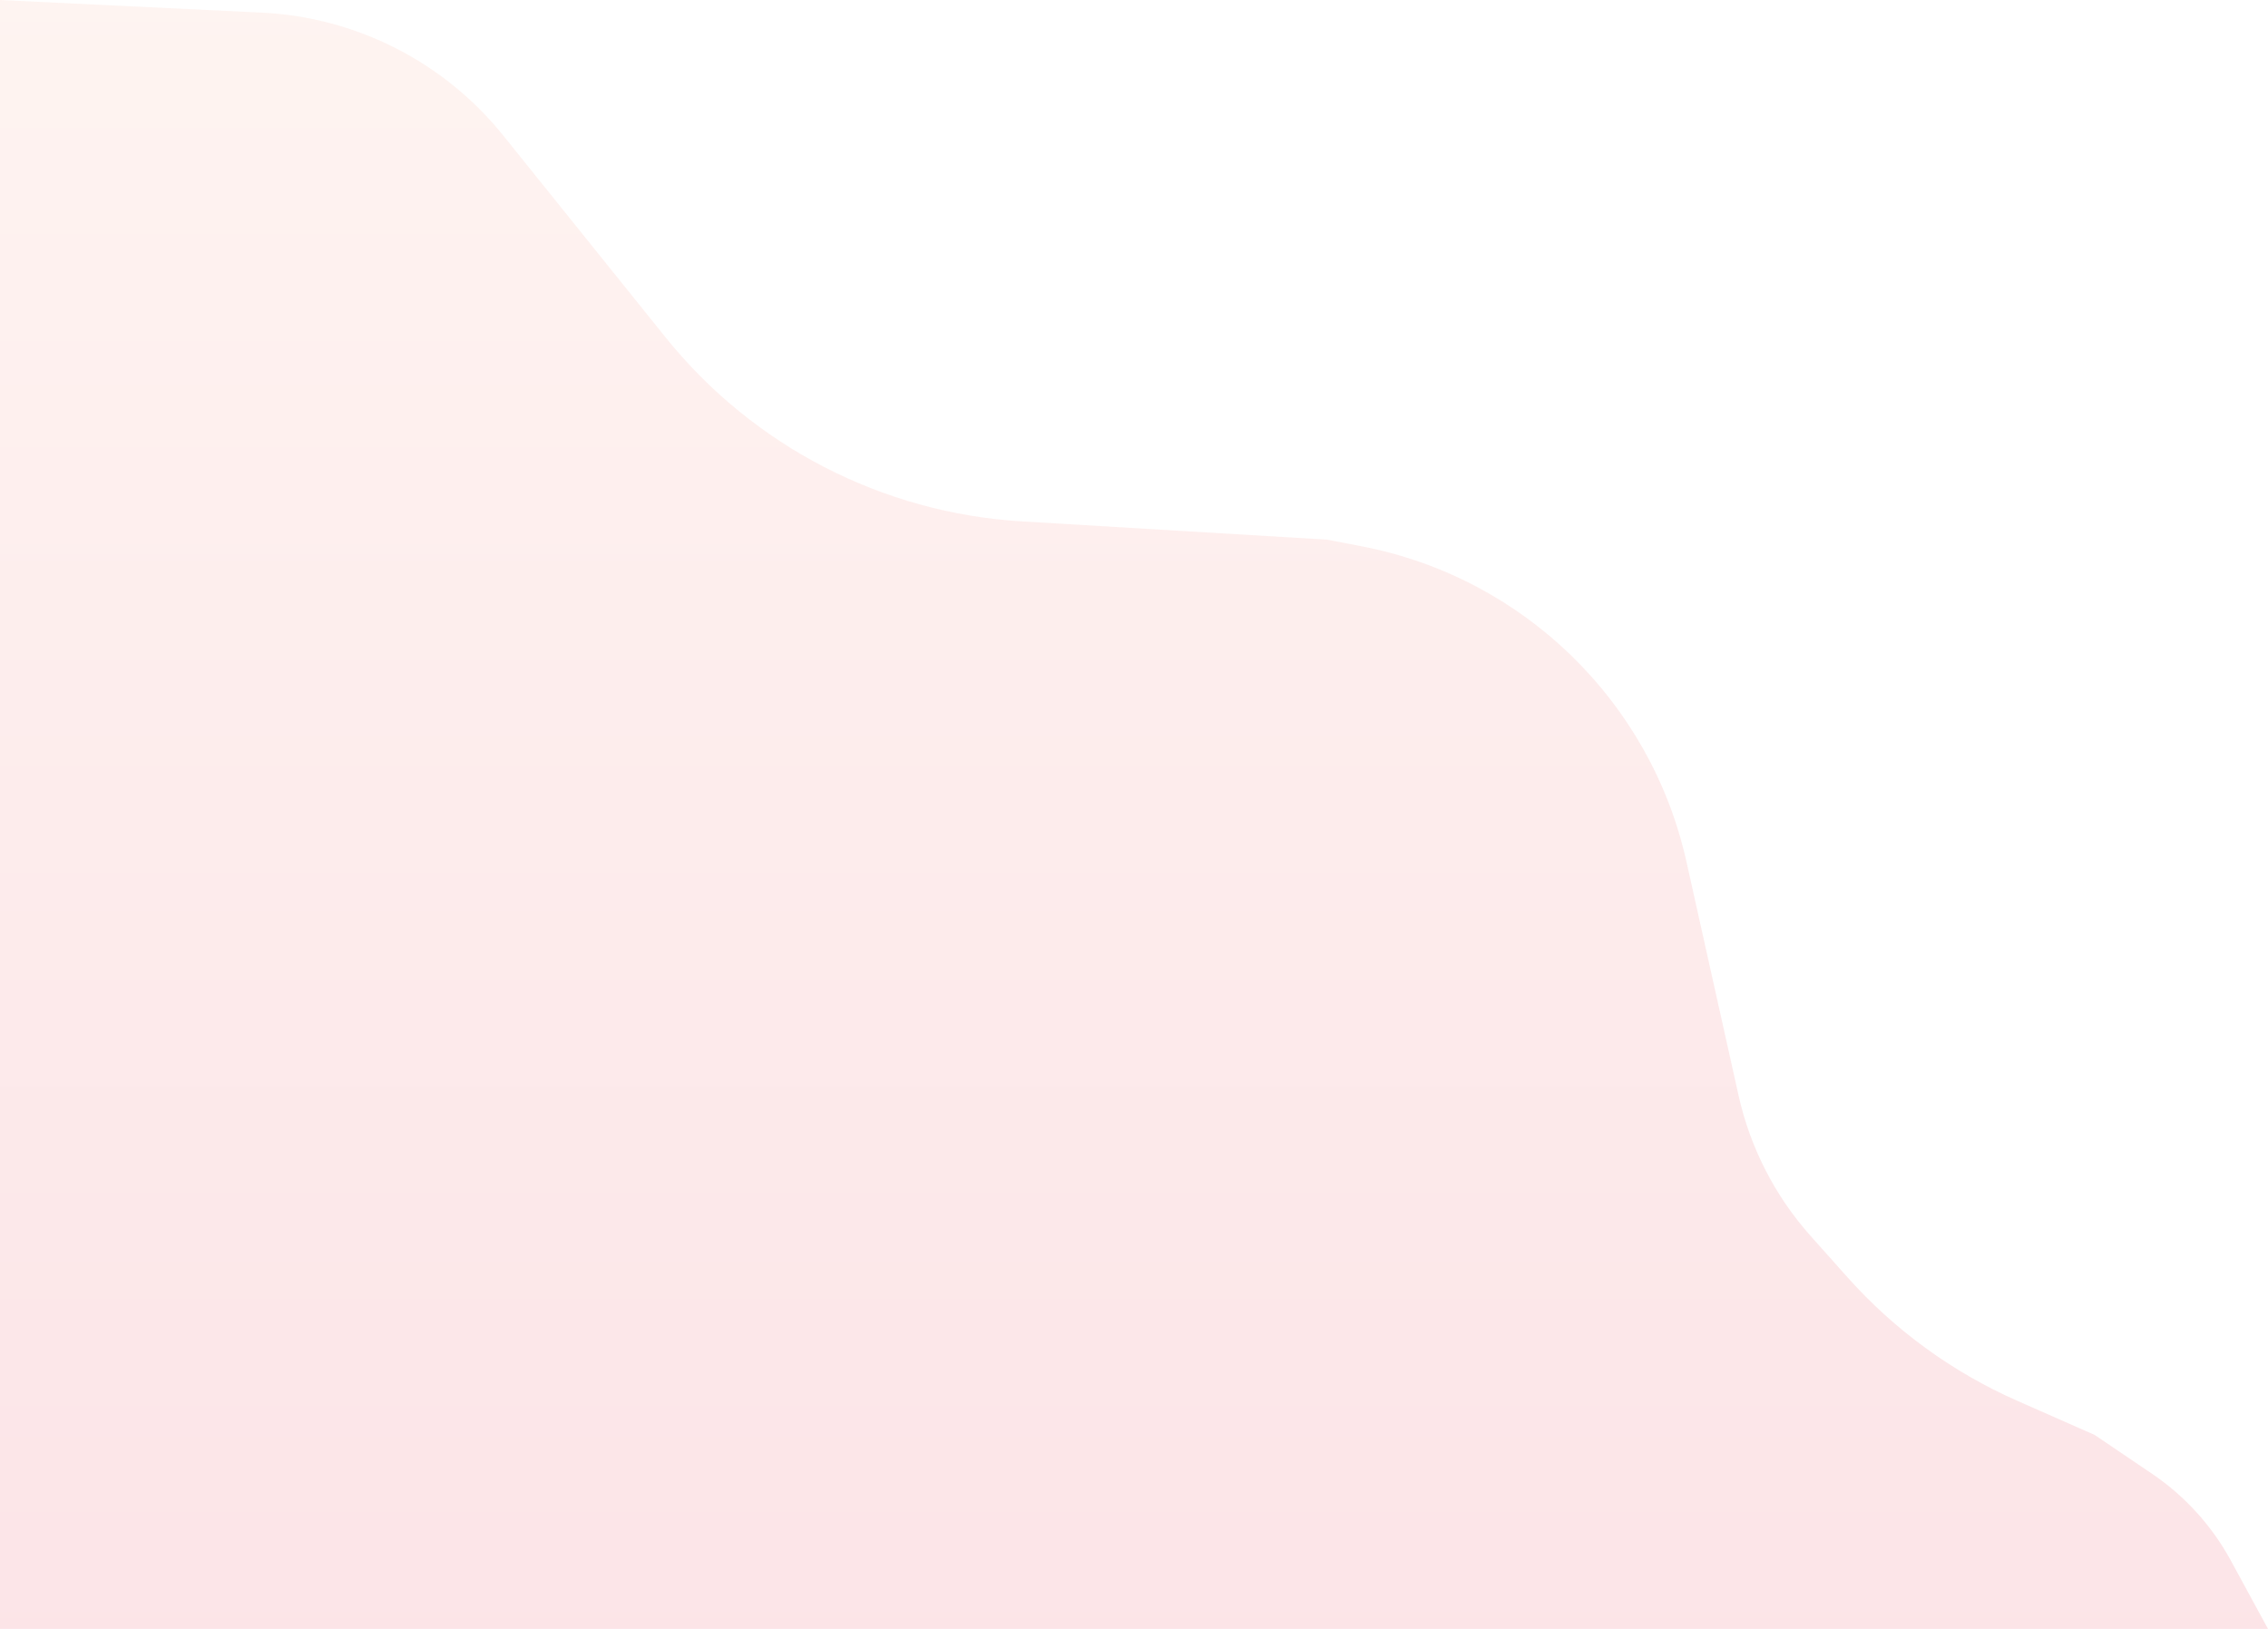 <svg width="1374" height="987" viewBox="0 0 1374 987" fill="none" xmlns="http://www.w3.org/2000/svg">
<path d="M0 0L158.649 7.661C215.793 10.421 269.019 37.519 304.868 82.104L403.247 204.458C456.266 270.397 534.664 310.882 619.124 315.937L804 327L824.886 331.017C922.704 349.828 1000.02 424.913 1021.69 522.138L1053.25 663.779C1060.3 695.401 1075.32 724.695 1096.87 748.879L1119.21 773.931C1147.74 805.938 1182.8 831.458 1222.03 848.769L1269 869.5L1303.78 893.042C1323.64 906.484 1339.98 924.493 1351.45 945.556L1374 987H0V0Z" fill="url(#paint0_linear_7_4)" fill-opacity="0.3"/>
<defs>
<linearGradient id="paint0_linear_7_4" x1="687" y1="0" x2="687" y2="987" gradientUnits="userSpaceOnUse">
<stop stop-color="#FFDBD1"/>
<stop offset="1" stop-color="#F5A8B2"/>
</linearGradient>
</defs>
</svg>

